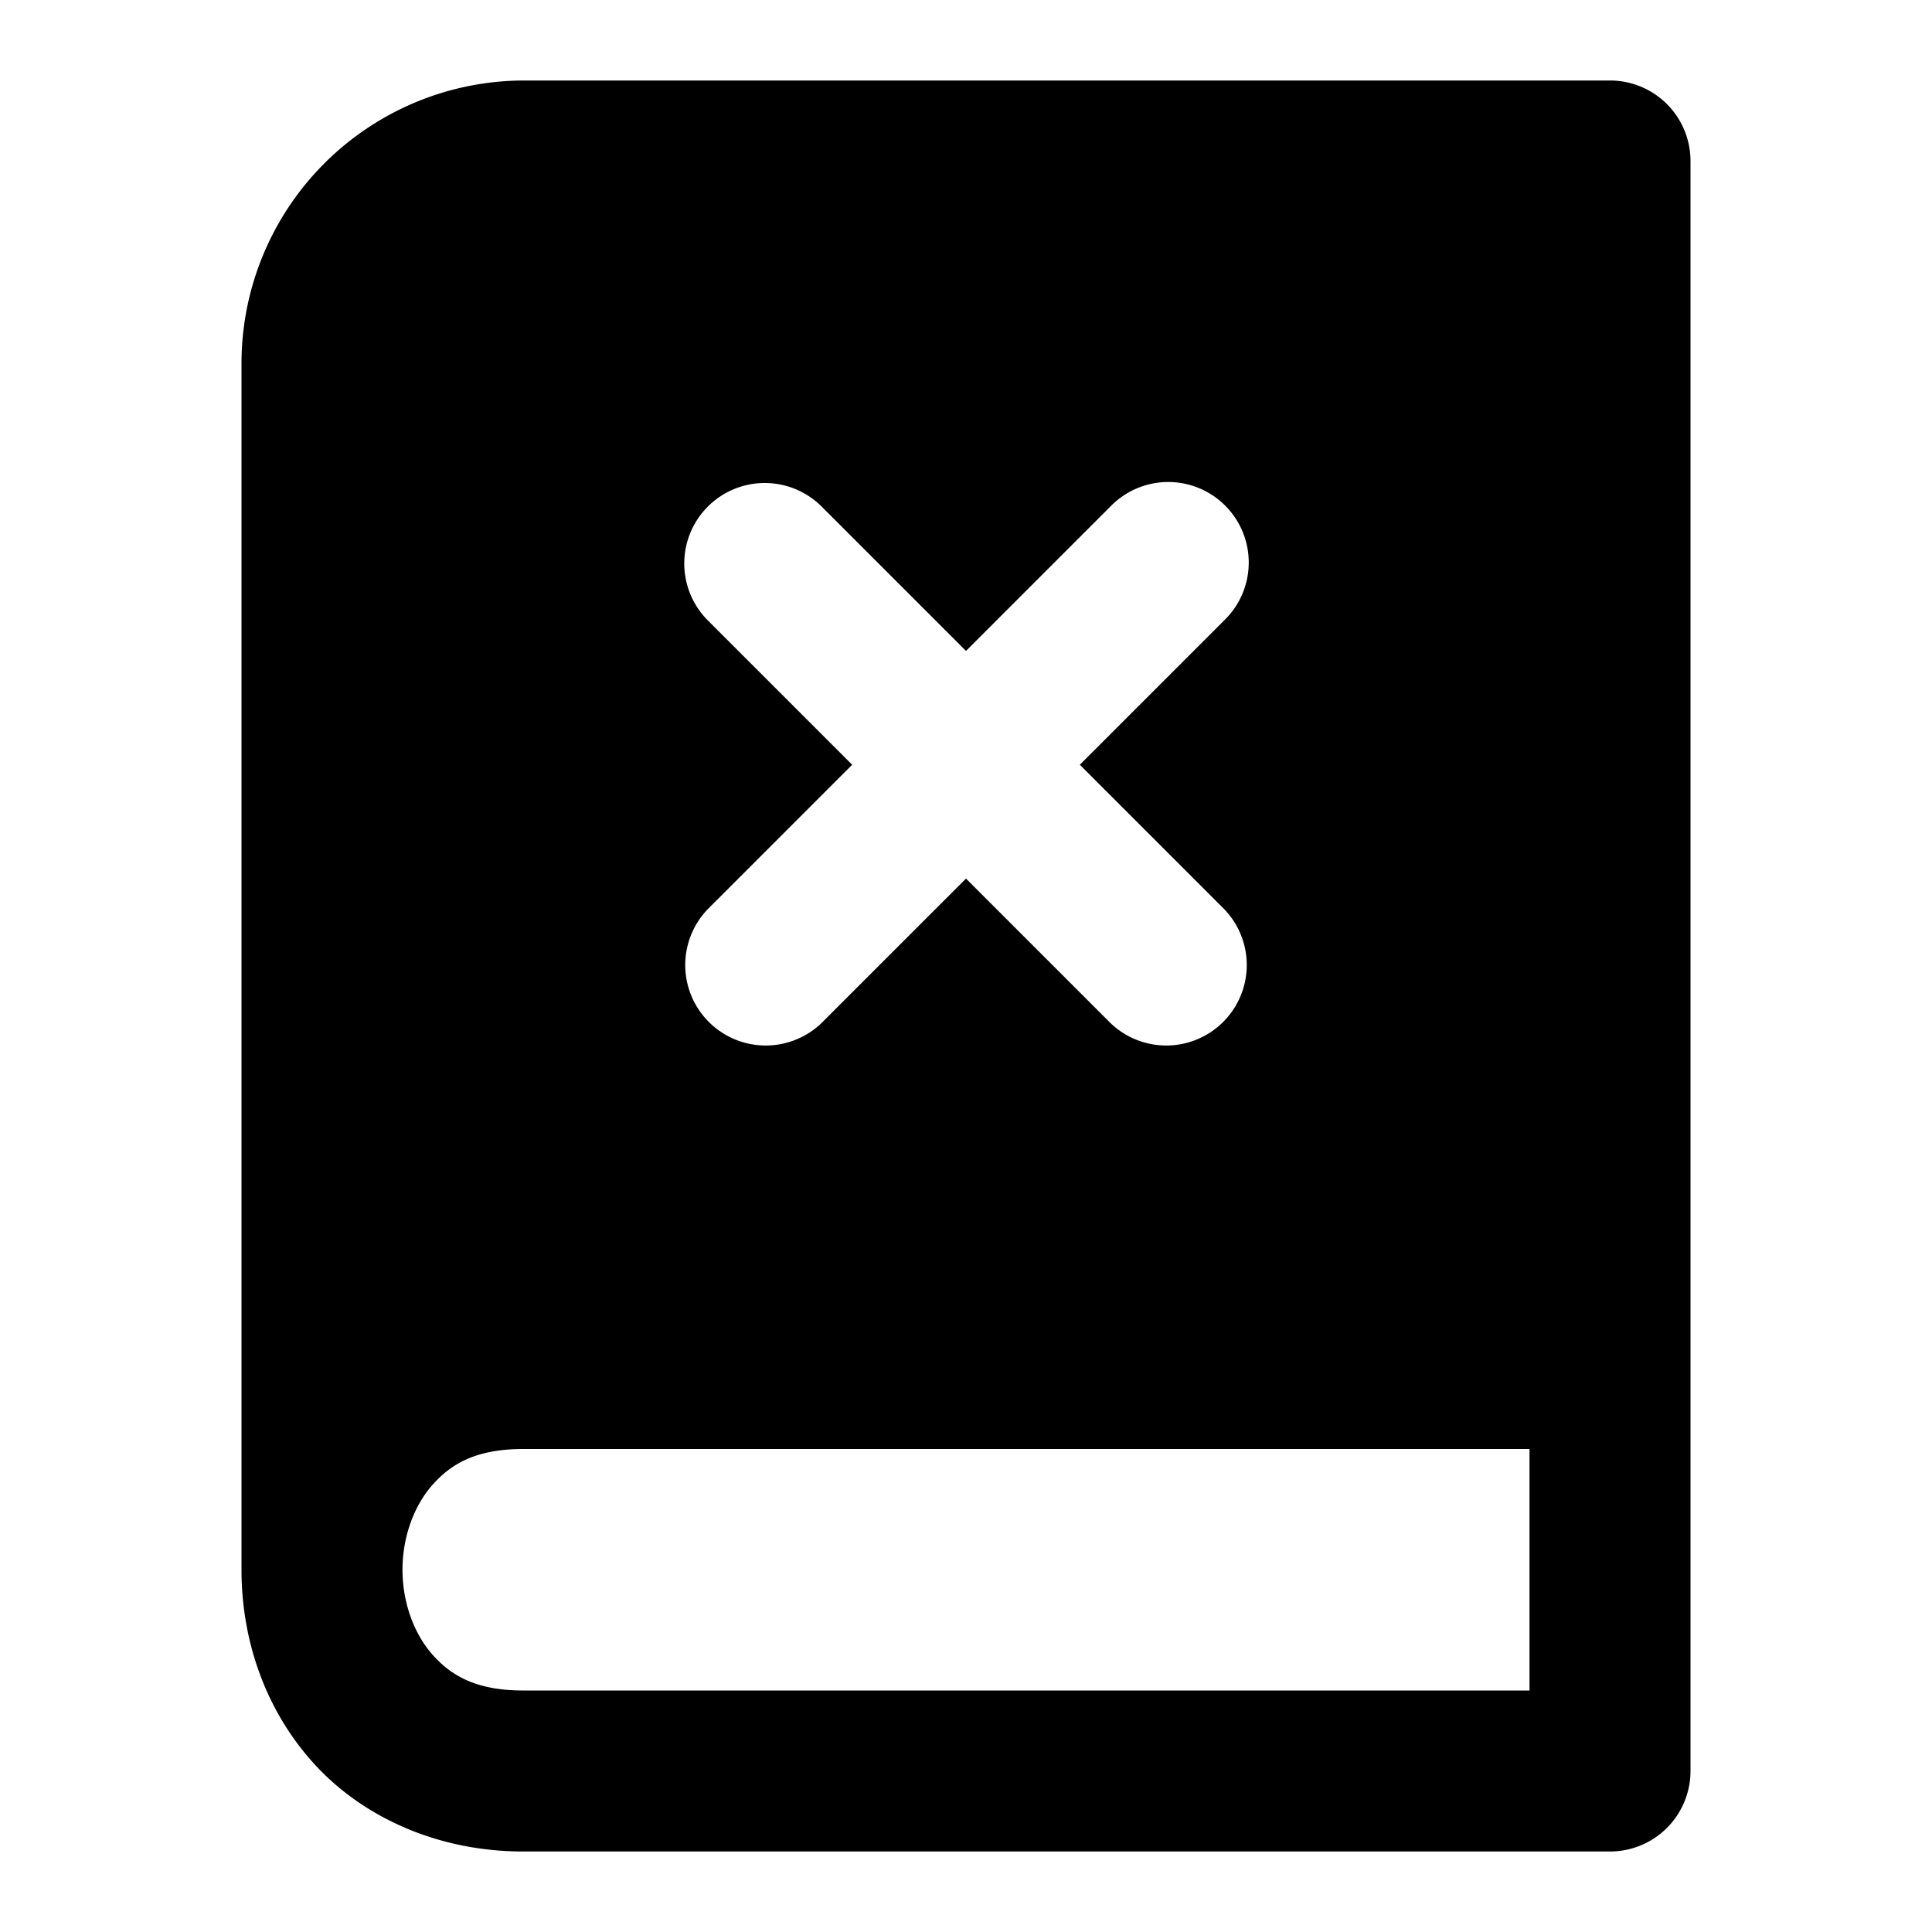 <svg xmlns="http://www.w3.org/2000/svg" width="24" height="24" viewBox="0 0 24 24"><path d="M6.5 1A3.515 3.515 0 0 0 3 4.5v15c0 .847.277 1.708.877 2.383S5.417 23 6.5 23H20a1 1 0 0 0 1-1V2a1 1 0 0 0-1-1Zm3 5a1 1 0 0 1 .707.293L12 8.086l1.793-1.793a1 1 0 1 1 1.414 1.414L13.414 9.5l1.793 1.793a1 1 0 0 1-1.414 1.414L12 10.914l-1.793 1.793a1 1 0 0 1-1.414-1.414L10.586 9.5 8.793 7.707A1 1 0 0 1 9.5 6Zm-3 12H19v3H6.5c-.583 0-.894-.183-1.127-.445C5.14 20.292 5 19.903 5 19.5s.14-.792.373-1.055S5.917 18 6.5 18Z"/></svg>
